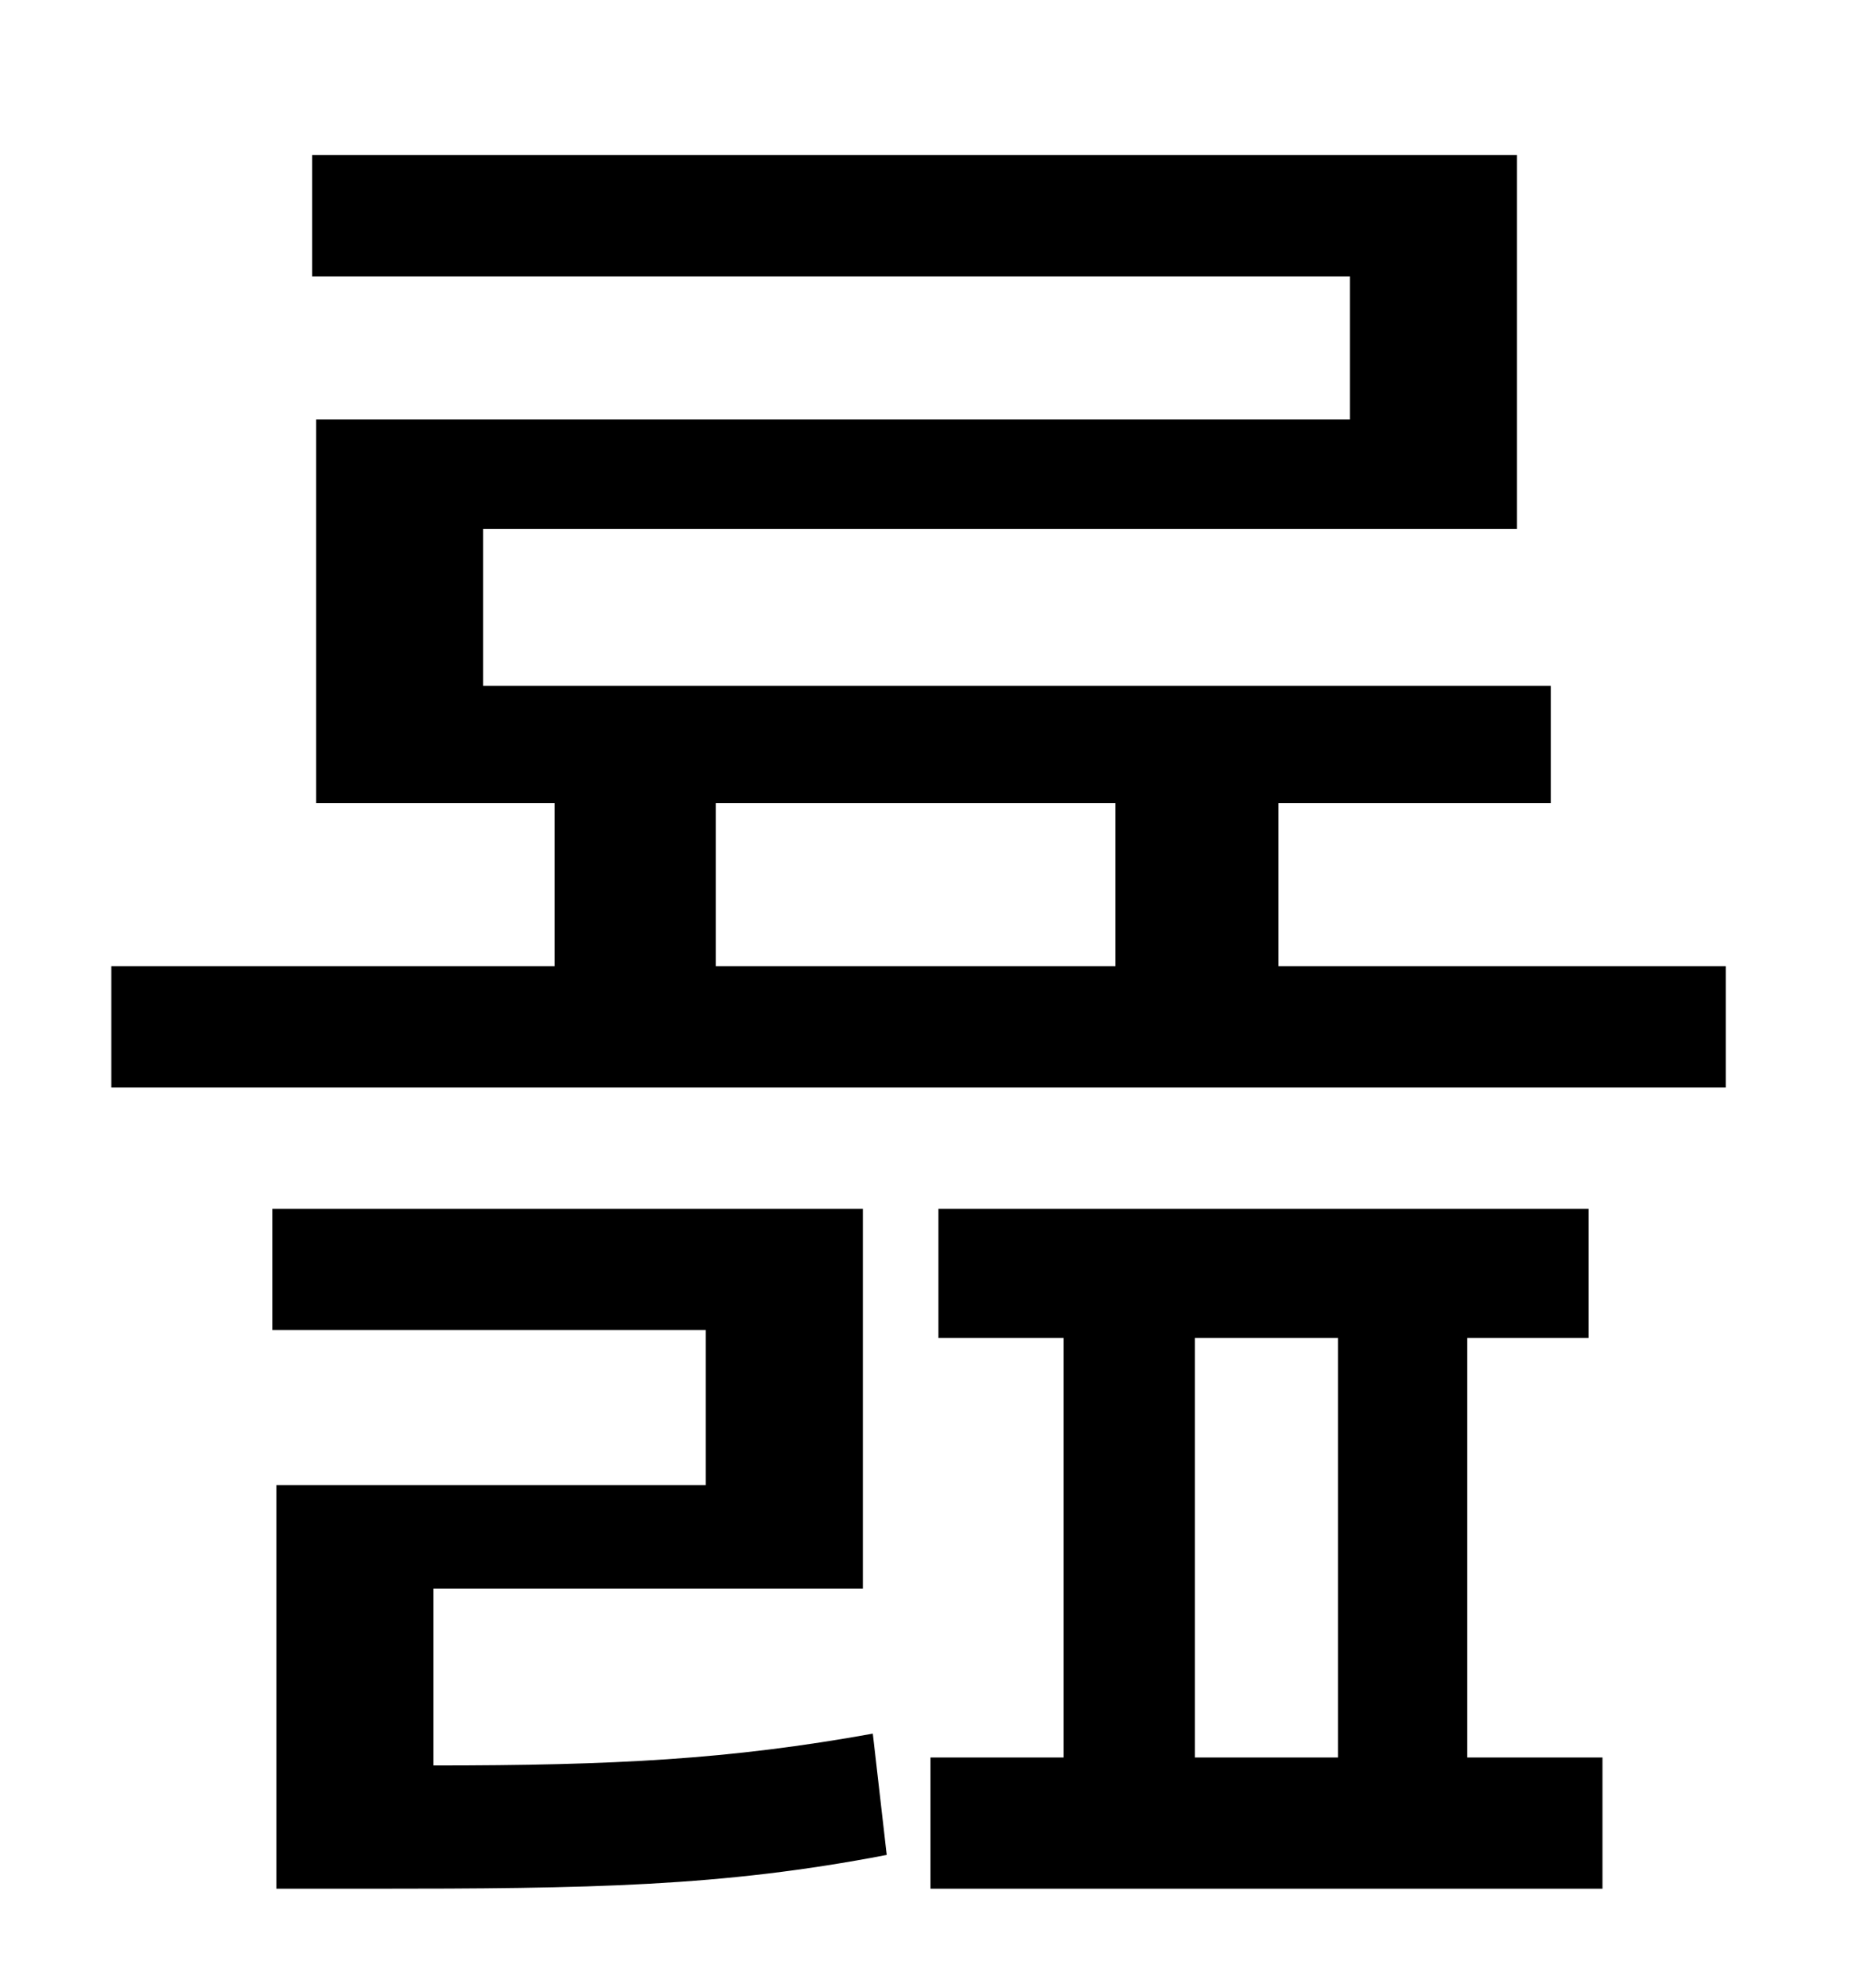 <?xml version="1.0" standalone="no"?>
<!DOCTYPE svg PUBLIC "-//W3C//DTD SVG 1.1//EN" "http://www.w3.org/Graphics/SVG/1.1/DTD/svg11.dtd" >
<svg xmlns="http://www.w3.org/2000/svg" xmlns:xlink="http://www.w3.org/1999/xlink" version="1.1" viewBox="-10 0 930 1000">
   <path fill="currentColor"
d="M208 799v89c91 0 149 -3 221 -16l7 61c-83 16 -149 17 -260 17h-47v-203h216v-78h-218v-61h297v191h-216zM591 673v211h72v-211h-72zM728 673v211h68v66h-338v-66h67v-211h-63v-65h327v65h-61zM350 404v82h201v-82h-201zM633 486h225v61h-812v-61h223v-82h-120v-193h520
v-72h-522v-61h606v188h-520v79h537v59h-137v82z" />
</svg>
